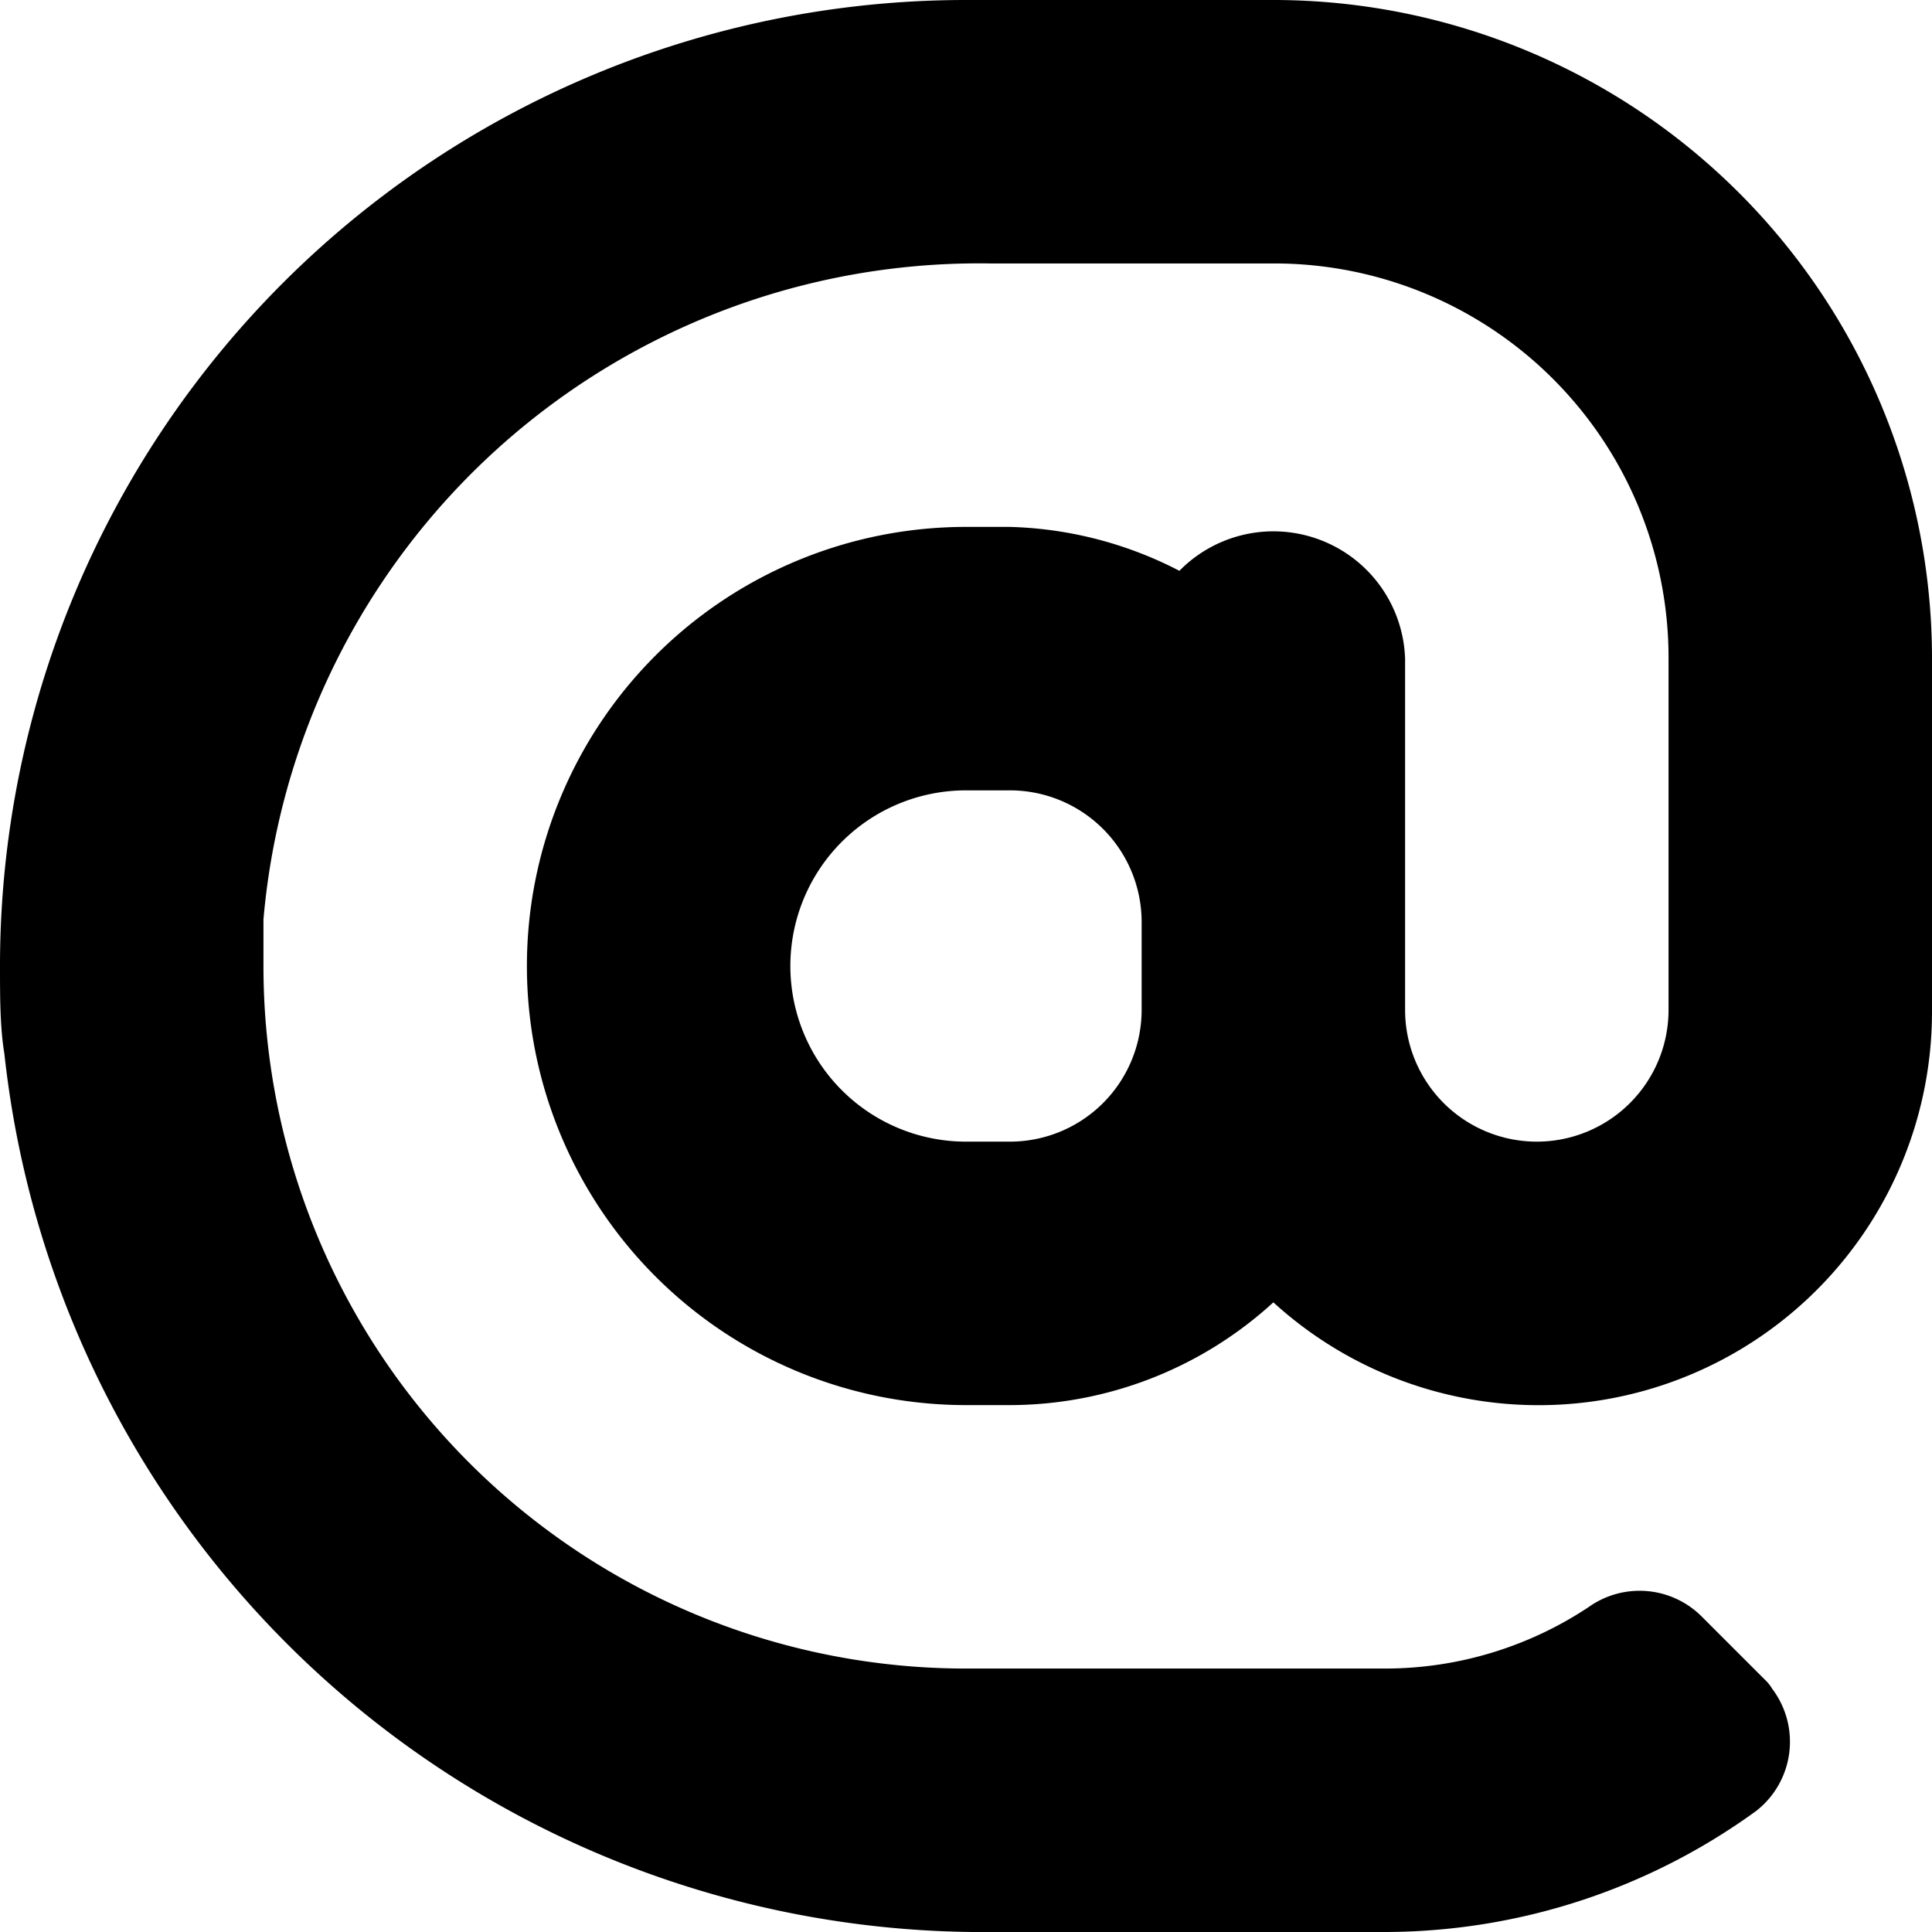 <?xml version="1.0" encoding="utf-8"?><svg xmlns="http://www.w3.org/2000/svg" viewBox="0 0 22 22" width="22" height="22"><path d="M14.5,0H11A11,11,0,0,0,0,11c0,.35,0,.7.05,1A11.21,11.21,0,0,0,11.32,22h4.47A7.21,7.21,0,0,0,20,20.62a1,1,0,0,0,.18-1.39.48.48,0,0,0-.09-.11l-.72-.72a1,1,0,0,0-1.28-.1,4.19,4.19,0,0,1-2.33.7H11a8,8,0,0,1-8-8c0-.17,0-.35,0-.53A8.18,8.18,0,0,1,11.28,3H14.5A4.49,4.49,0,0,1,19,7.5v4a1.5,1.5,0,0,1-3,0v-4a1.5,1.5,0,0,0-2.57-1A4.44,4.44,0,0,0,11.5,6H11a5,5,0,0,0,0,10h.5a4.45,4.45,0,0,0,3-1.17A4.48,4.48,0,0,0,22,11.5v-4A7.5,7.5,0,0,0,14.5,0ZM13,11.5A1.5,1.5,0,0,1,11.5,13H11a2,2,0,0,1,0-4h.5A1.5,1.5,0,0,1,13,10.5Z" fill="#000"/></svg>